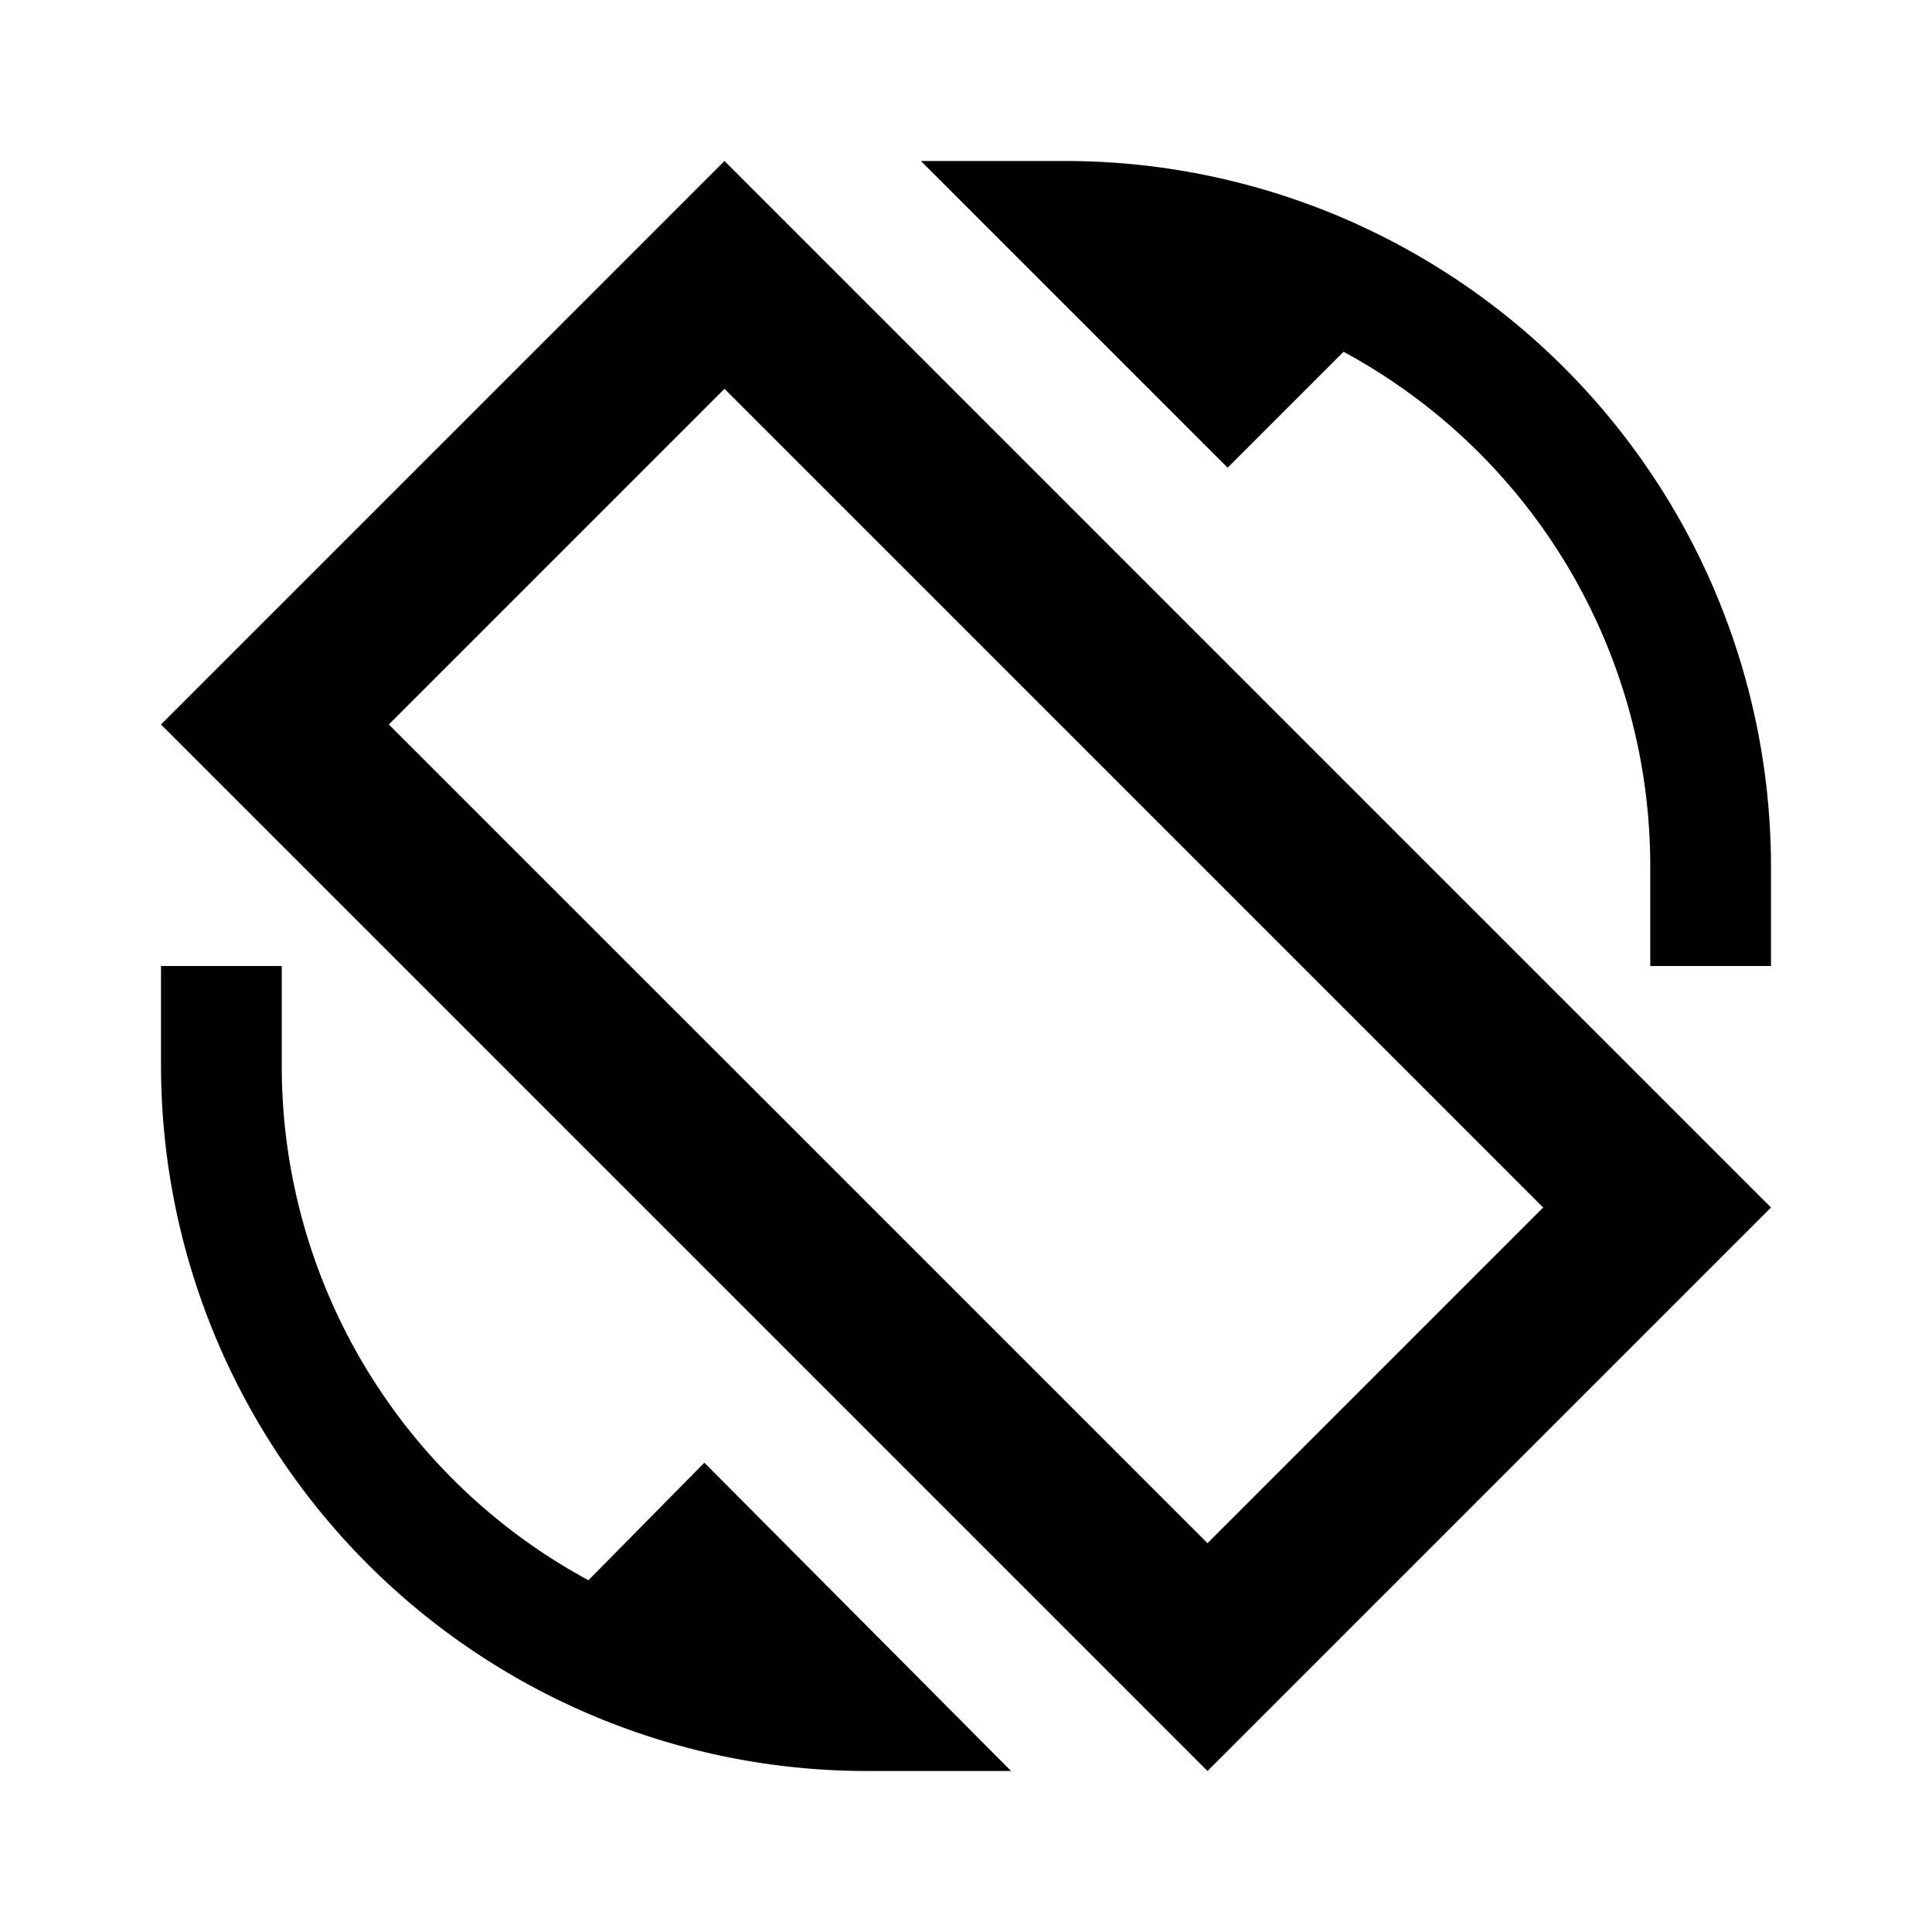 <svg id="Layer_1" data-name="Layer 1" xmlns="http://www.w3.org/2000/svg" viewBox="0 0 24 24"><title>Screen Rotation</title><path d="M2,9,15,22l7-7L9,2ZM15,19.17,4.83,9,9,4.83,19.17,15Zm-6.25-1L12.56,22H10.75A8.77,8.77,0,0,1,2,13.25V12H3.5v1.25a7.26,7.26,0,0,0,3.81,6.38ZM22,10.75V12H20.5V10.75a7.26,7.26,0,0,0-3.81-6.38L15.25,5.81,11.44,2h1.81A8.77,8.77,0,0,1,22,10.75Z"/></svg>